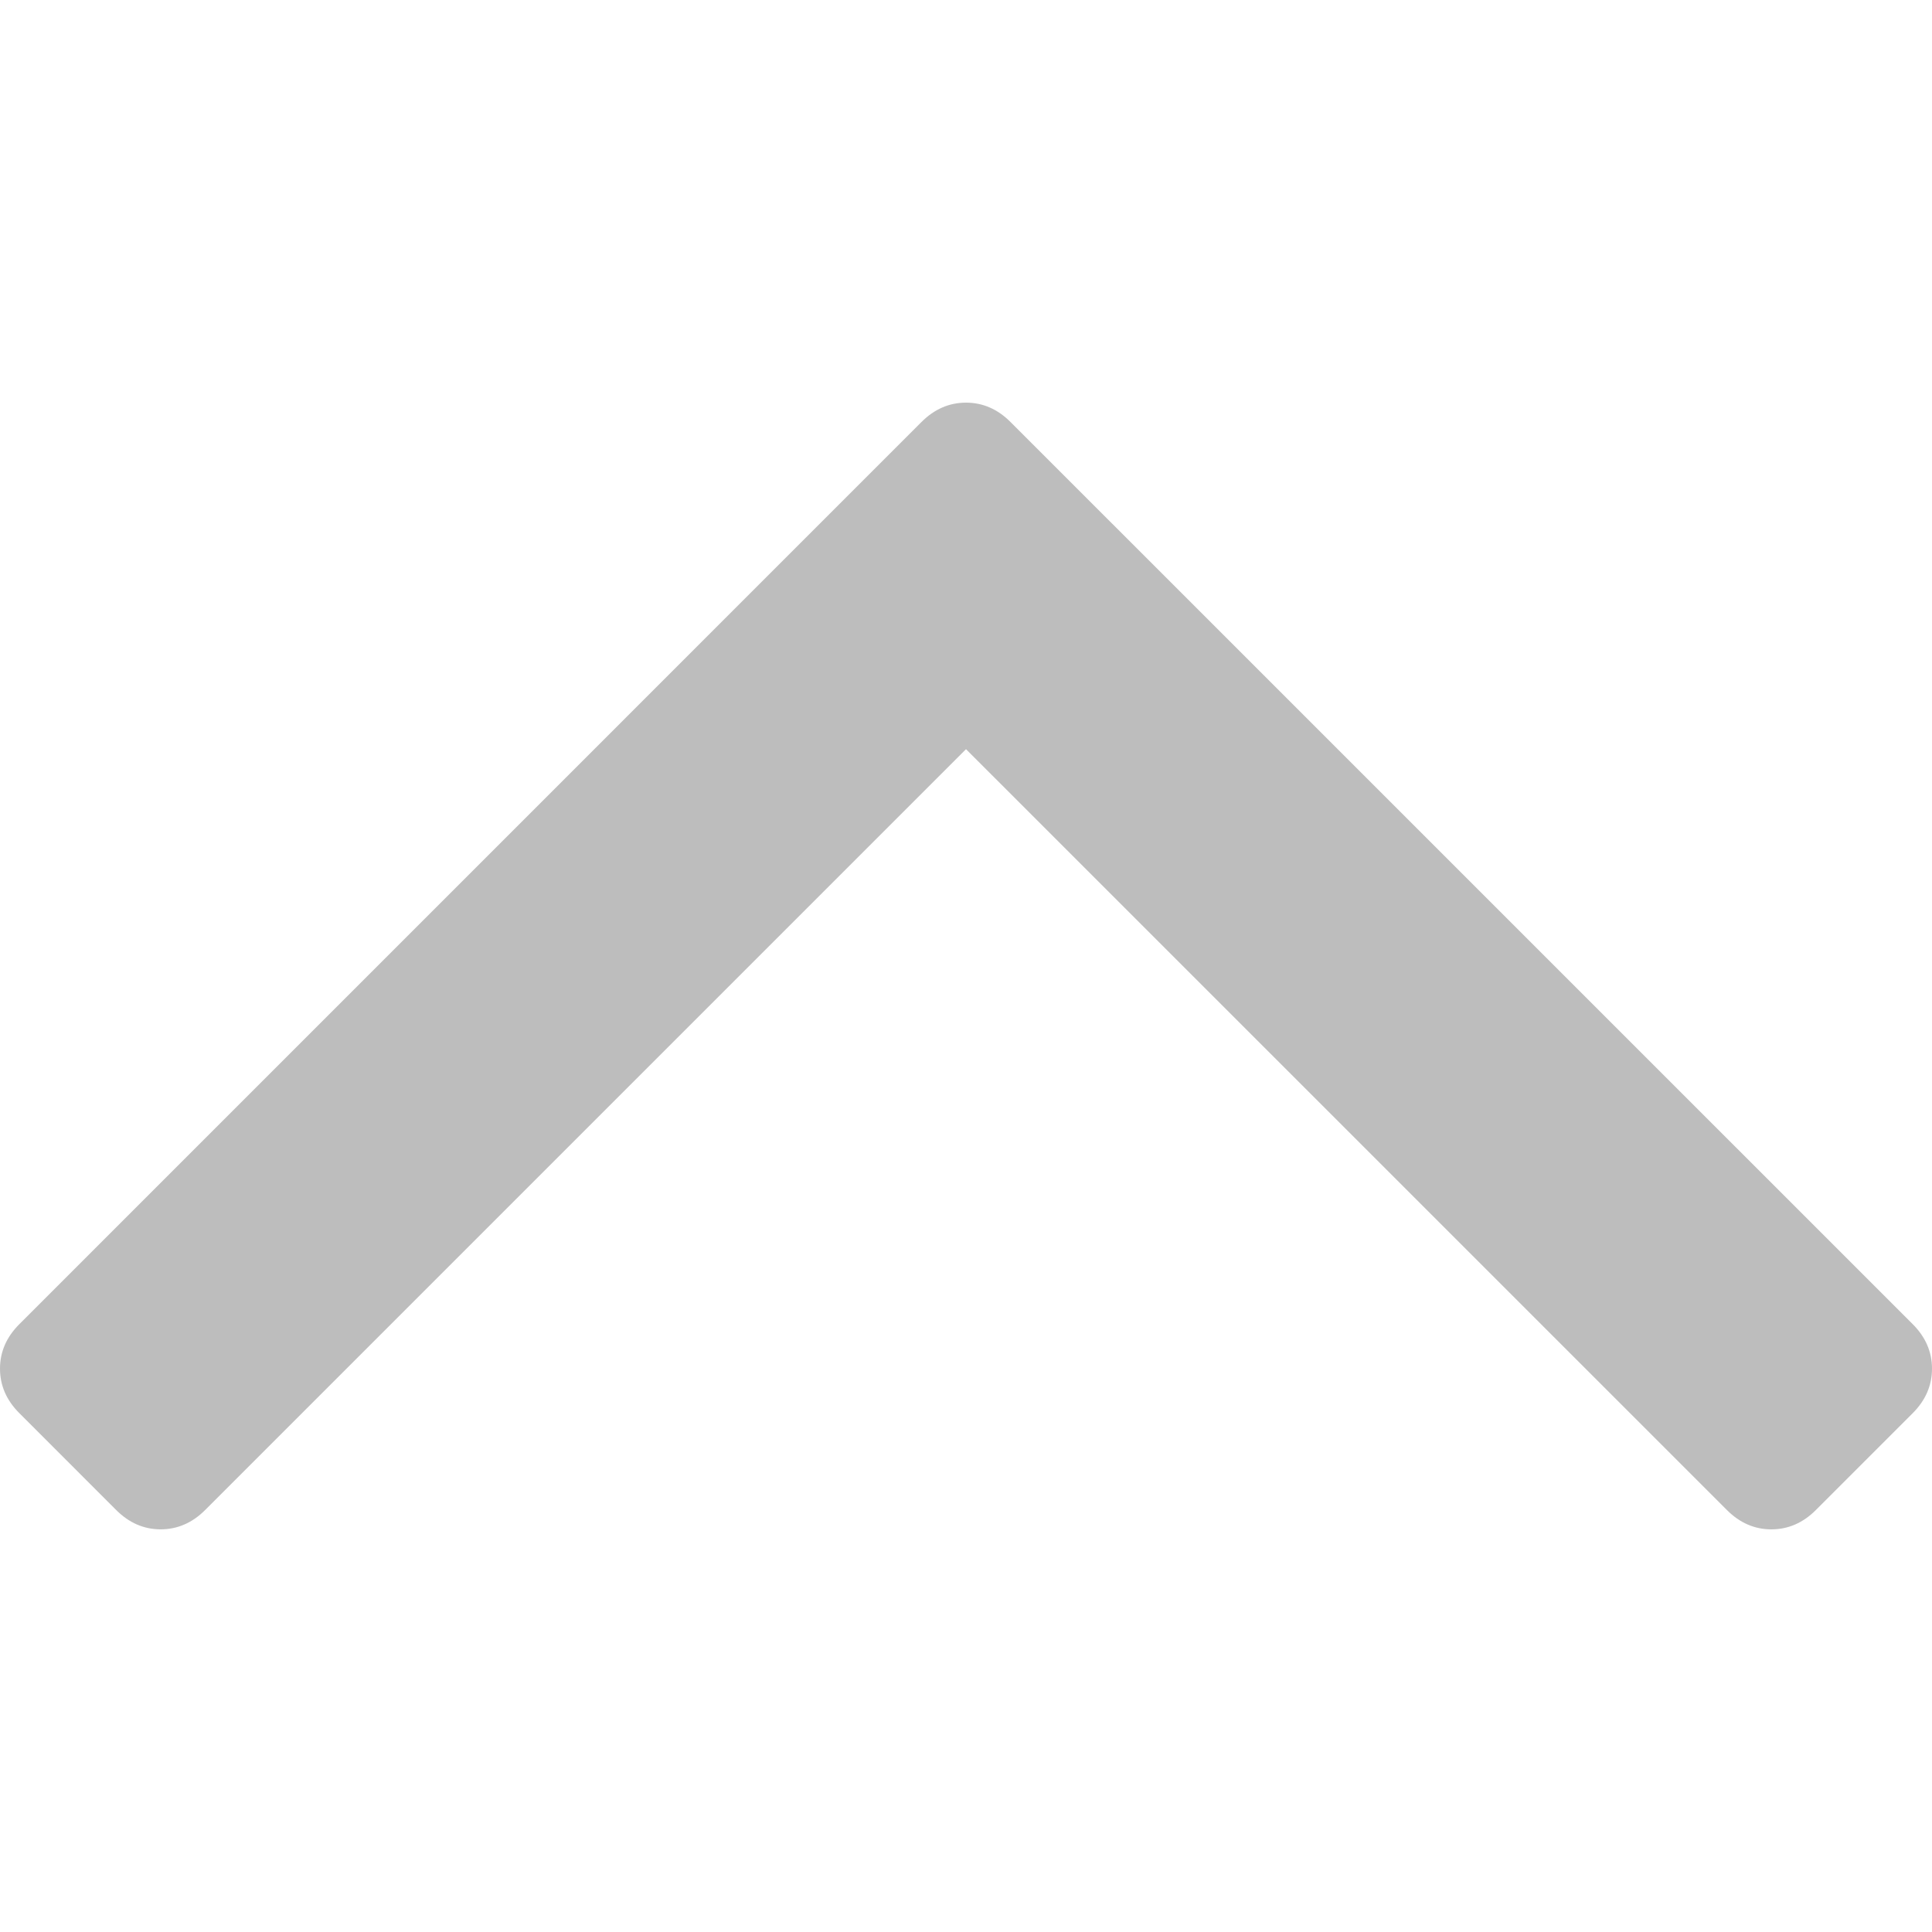 <?xml version="1.0" encoding="UTF-8" standalone="no"?>
<!-- Generator: Adobe Illustrator 16.0.0, SVG Export Plug-In . SVG Version: 6.00 Build 0)  -->

<svg
   xmlns:dc="http://purl.org/dc/elements/1.1/"
   xmlns:cc="http://creativecommons.org/ns#"
   xmlns:rdf="http://www.w3.org/1999/02/22-rdf-syntax-ns#"
   xmlns:svg="http://www.w3.org/2000/svg"
   xmlns="http://www.w3.org/2000/svg"
   xmlns:sodipodi="http://sodipodi.sourceforge.net/DTD/sodipodi-0.dtd"
   xmlns:inkscape="http://www.inkscape.org/namespaces/inkscape"
   version="1.1"
   id="Capa_1"
   x="0px"
   y="0px"
   width="284.929px"
   height="284.929px"
   viewBox="0 0 284.929 284.929"
   style="enable-background:new 0 0 284.929 284.929;"
   xml:space="preserve"
   sodipodi:docname="angle-arrow-up.svg"
   inkscape:version="0.92.2 5c3e80d, 2017-08-06"><defs
     id="defs39" /><sodipodi:namedview
     pagecolor="#ffffff"
     bordercolor="#666666"
     borderopacity="1"
     objecttolerance="10"
     gridtolerance="10"
     guidetolerance="10"
     inkscape:pageopacity="0"
     inkscape:pageshadow="2"
     inkscape:window-width="640"
     inkscape:window-height="480"
     id="namedview37"
     showgrid="false"
     inkscape:zoom="0.82827656"
     inkscape:cx="142.46449"
     inkscape:cy="190.75754"
     inkscape:window-x="0"
     inkscape:window-y="0"
     inkscape:window-maximized="0"
     inkscape:current-layer="Capa_1" /><g
     id="g4"
     transform="matrix(1,0,0,-1,0,284.929)" fill="#bdbdbd"><path
       d="M 282.082,76.511 267.808,62.238 c -1.902,-1.906 -4.093,-2.856 -6.57,-2.856 -2.471,0 -4.661,0.95 -6.563,2.856 L 142.466,174.441 30.262,62.241 c -1.903,-1.906 -4.093,-2.856 -6.567,-2.856 -2.475,0 -4.665,0.95 -6.567,2.856 L 2.856,76.515 C 0.95,78.417 0,80.607 0,83.082 c 0,2.473 0.953,4.663 2.856,6.565 l 133.043,133.046 c 1.902,1.903 4.093,2.854 6.567,2.854 2.474,0 4.661,-0.951 6.562,-2.854 L 282.082,89.647 c 1.902,-1.903 2.847,-4.093 2.847,-6.565 0,-2.475 -0.945,-4.665 -2.847,-6.571 z"
       id="path2"
       inkscape:connector-curvature="0" /></g></svg>
